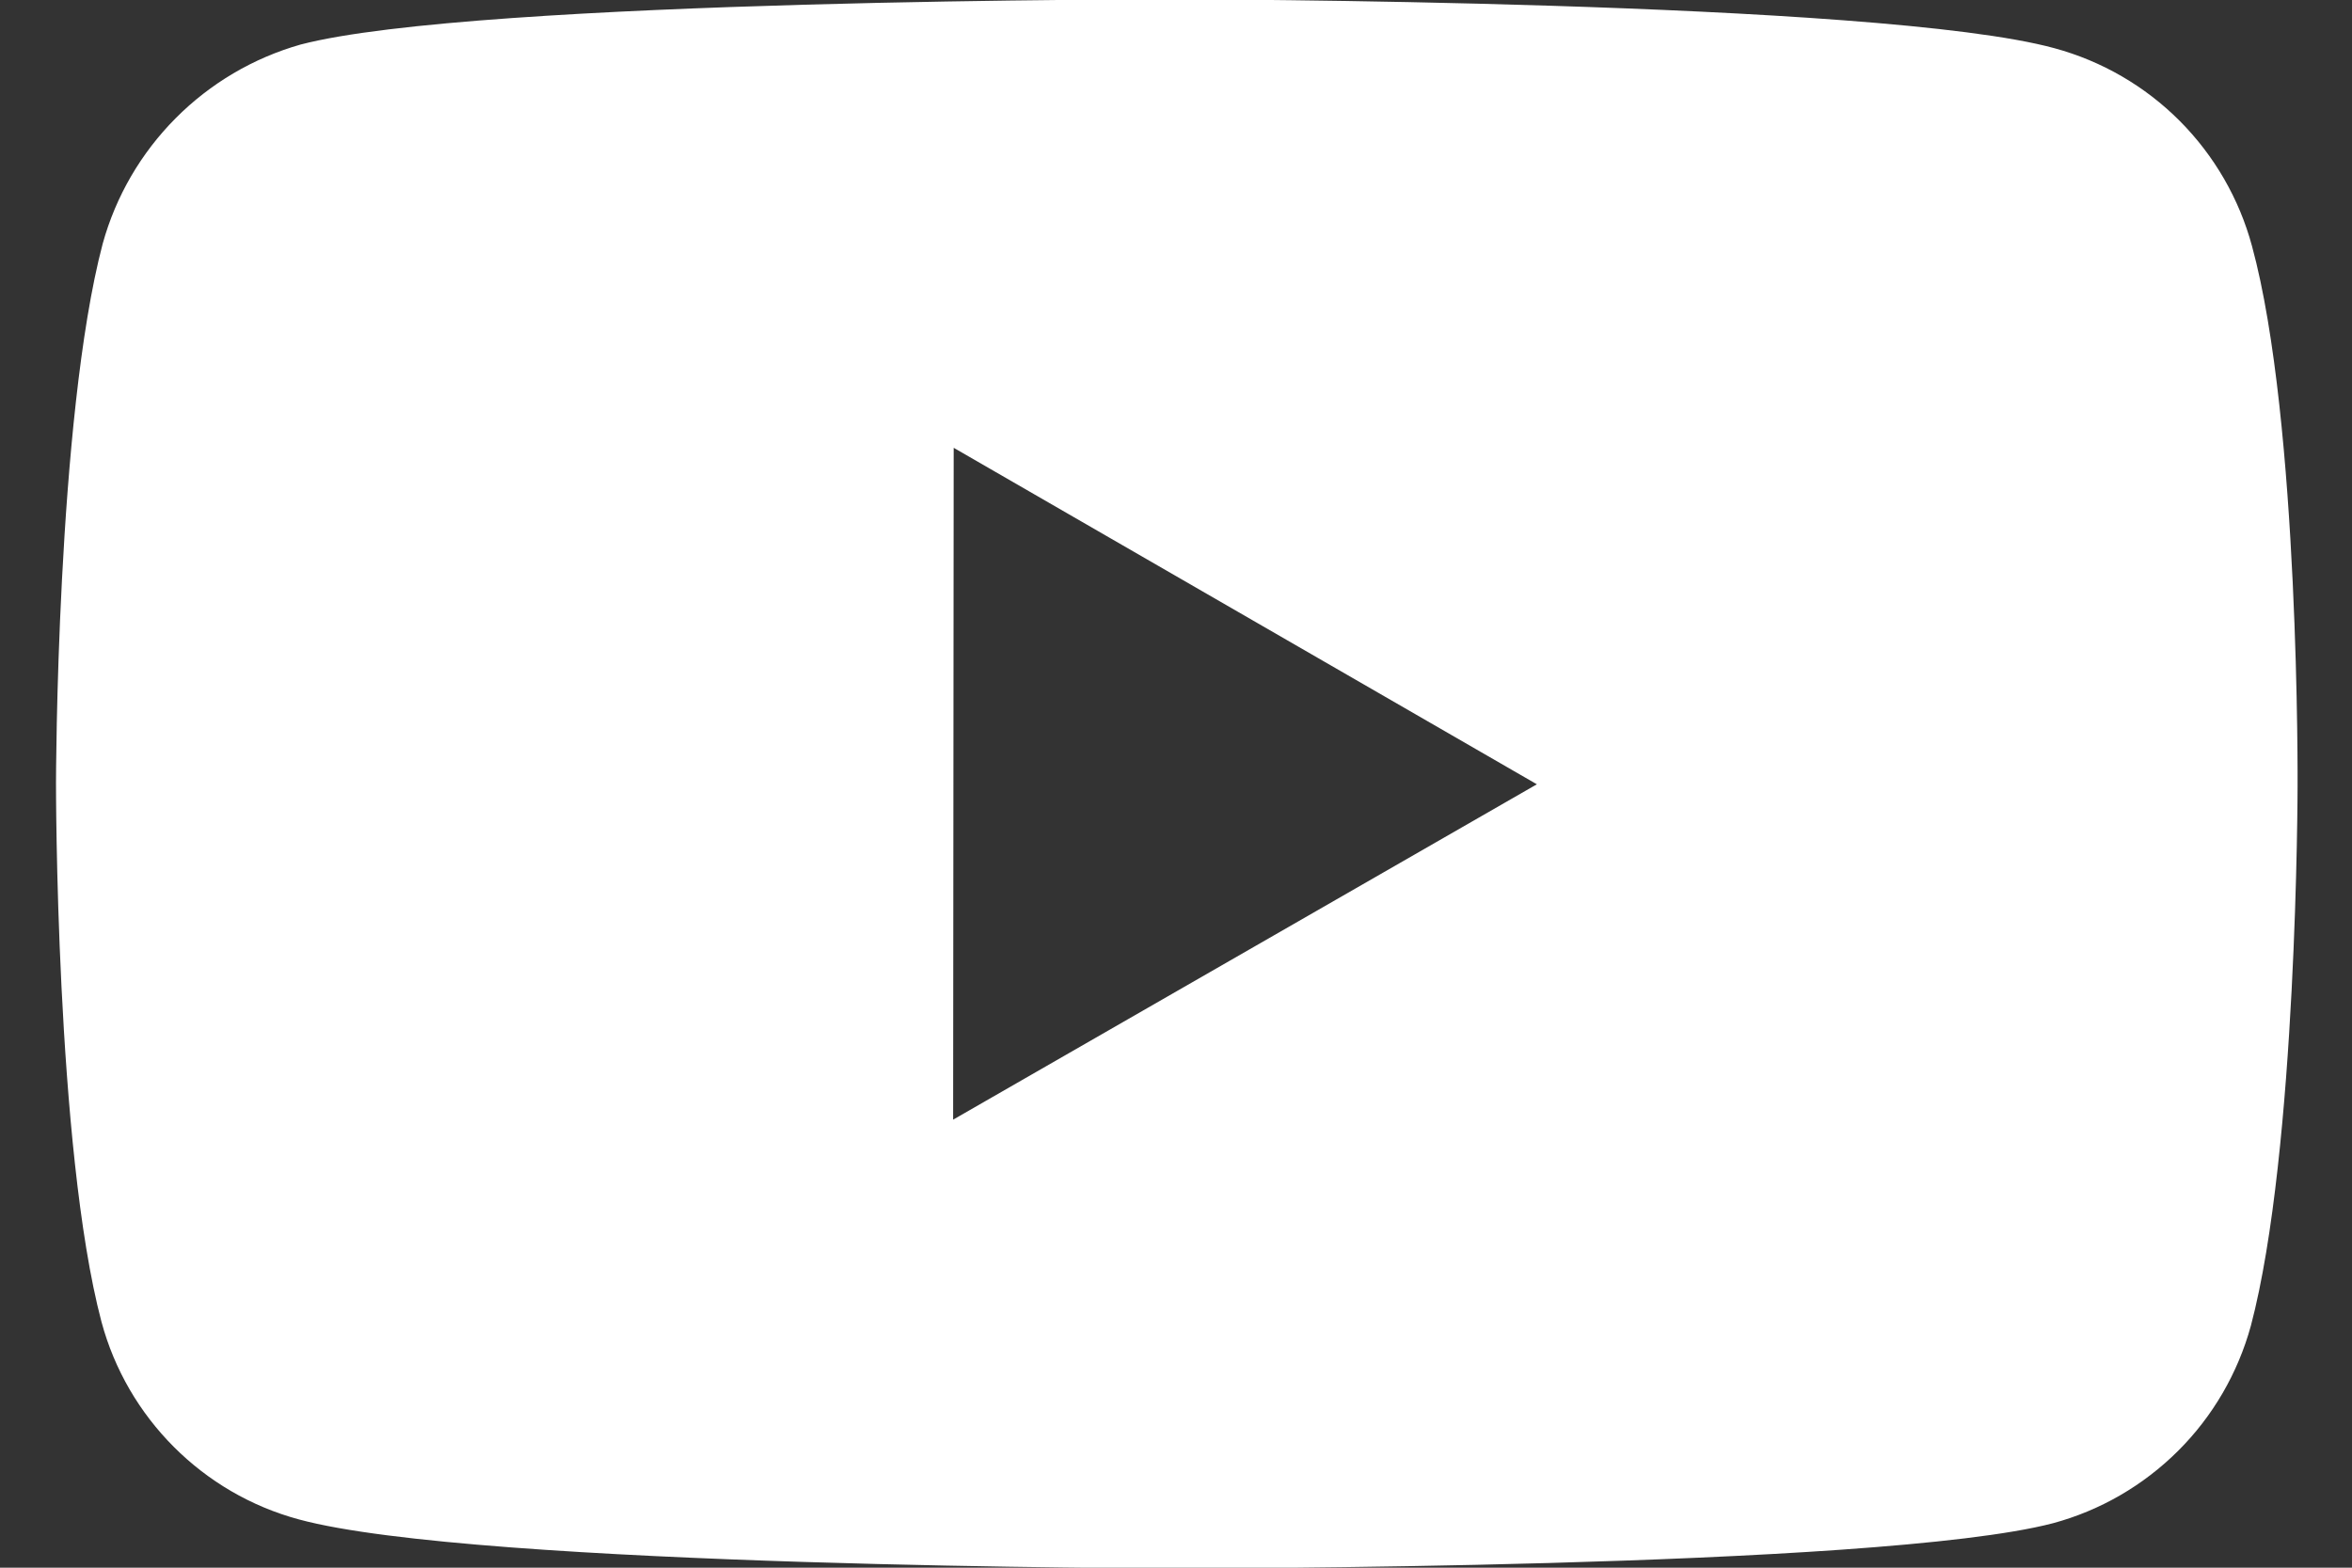 <svg width="21" height="14" viewBox="0 0 21 14" fill="none" xmlns="http://www.w3.org/2000/svg">
<rect x="0" y="0" width="21" height="14" fill="#333333" stroke="none"/>
<path id="Vector" d="M20.107 2.197C19.993 1.775 19.77 1.389 19.461 1.079C19.152 0.769 18.767 0.546 18.345 0.431C16.779 0.001 10.514 -0.006 10.514 -0.006C10.514 -0.006 4.25 -0.013 2.683 0.398C2.261 0.518 1.877 0.745 1.568 1.056C1.258 1.368 1.034 1.753 0.917 2.176C0.504 3.742 0.5 6.99 0.5 6.99C0.5 6.99 0.496 10.254 0.906 11.804C1.136 12.661 1.811 13.338 2.669 13.569C4.251 13.999 10.499 14.006 10.499 14.006C10.499 14.006 16.764 14.013 18.33 13.603C18.753 13.489 19.138 13.265 19.448 12.956C19.758 12.647 19.981 12.262 20.097 11.84C20.511 10.275 20.514 7.028 20.514 7.028C20.514 7.028 20.534 3.763 20.107 2.197ZM8.51 9.999L8.515 3.999L13.722 7.004L8.51 9.999Z" fill="white"/>
</svg>
